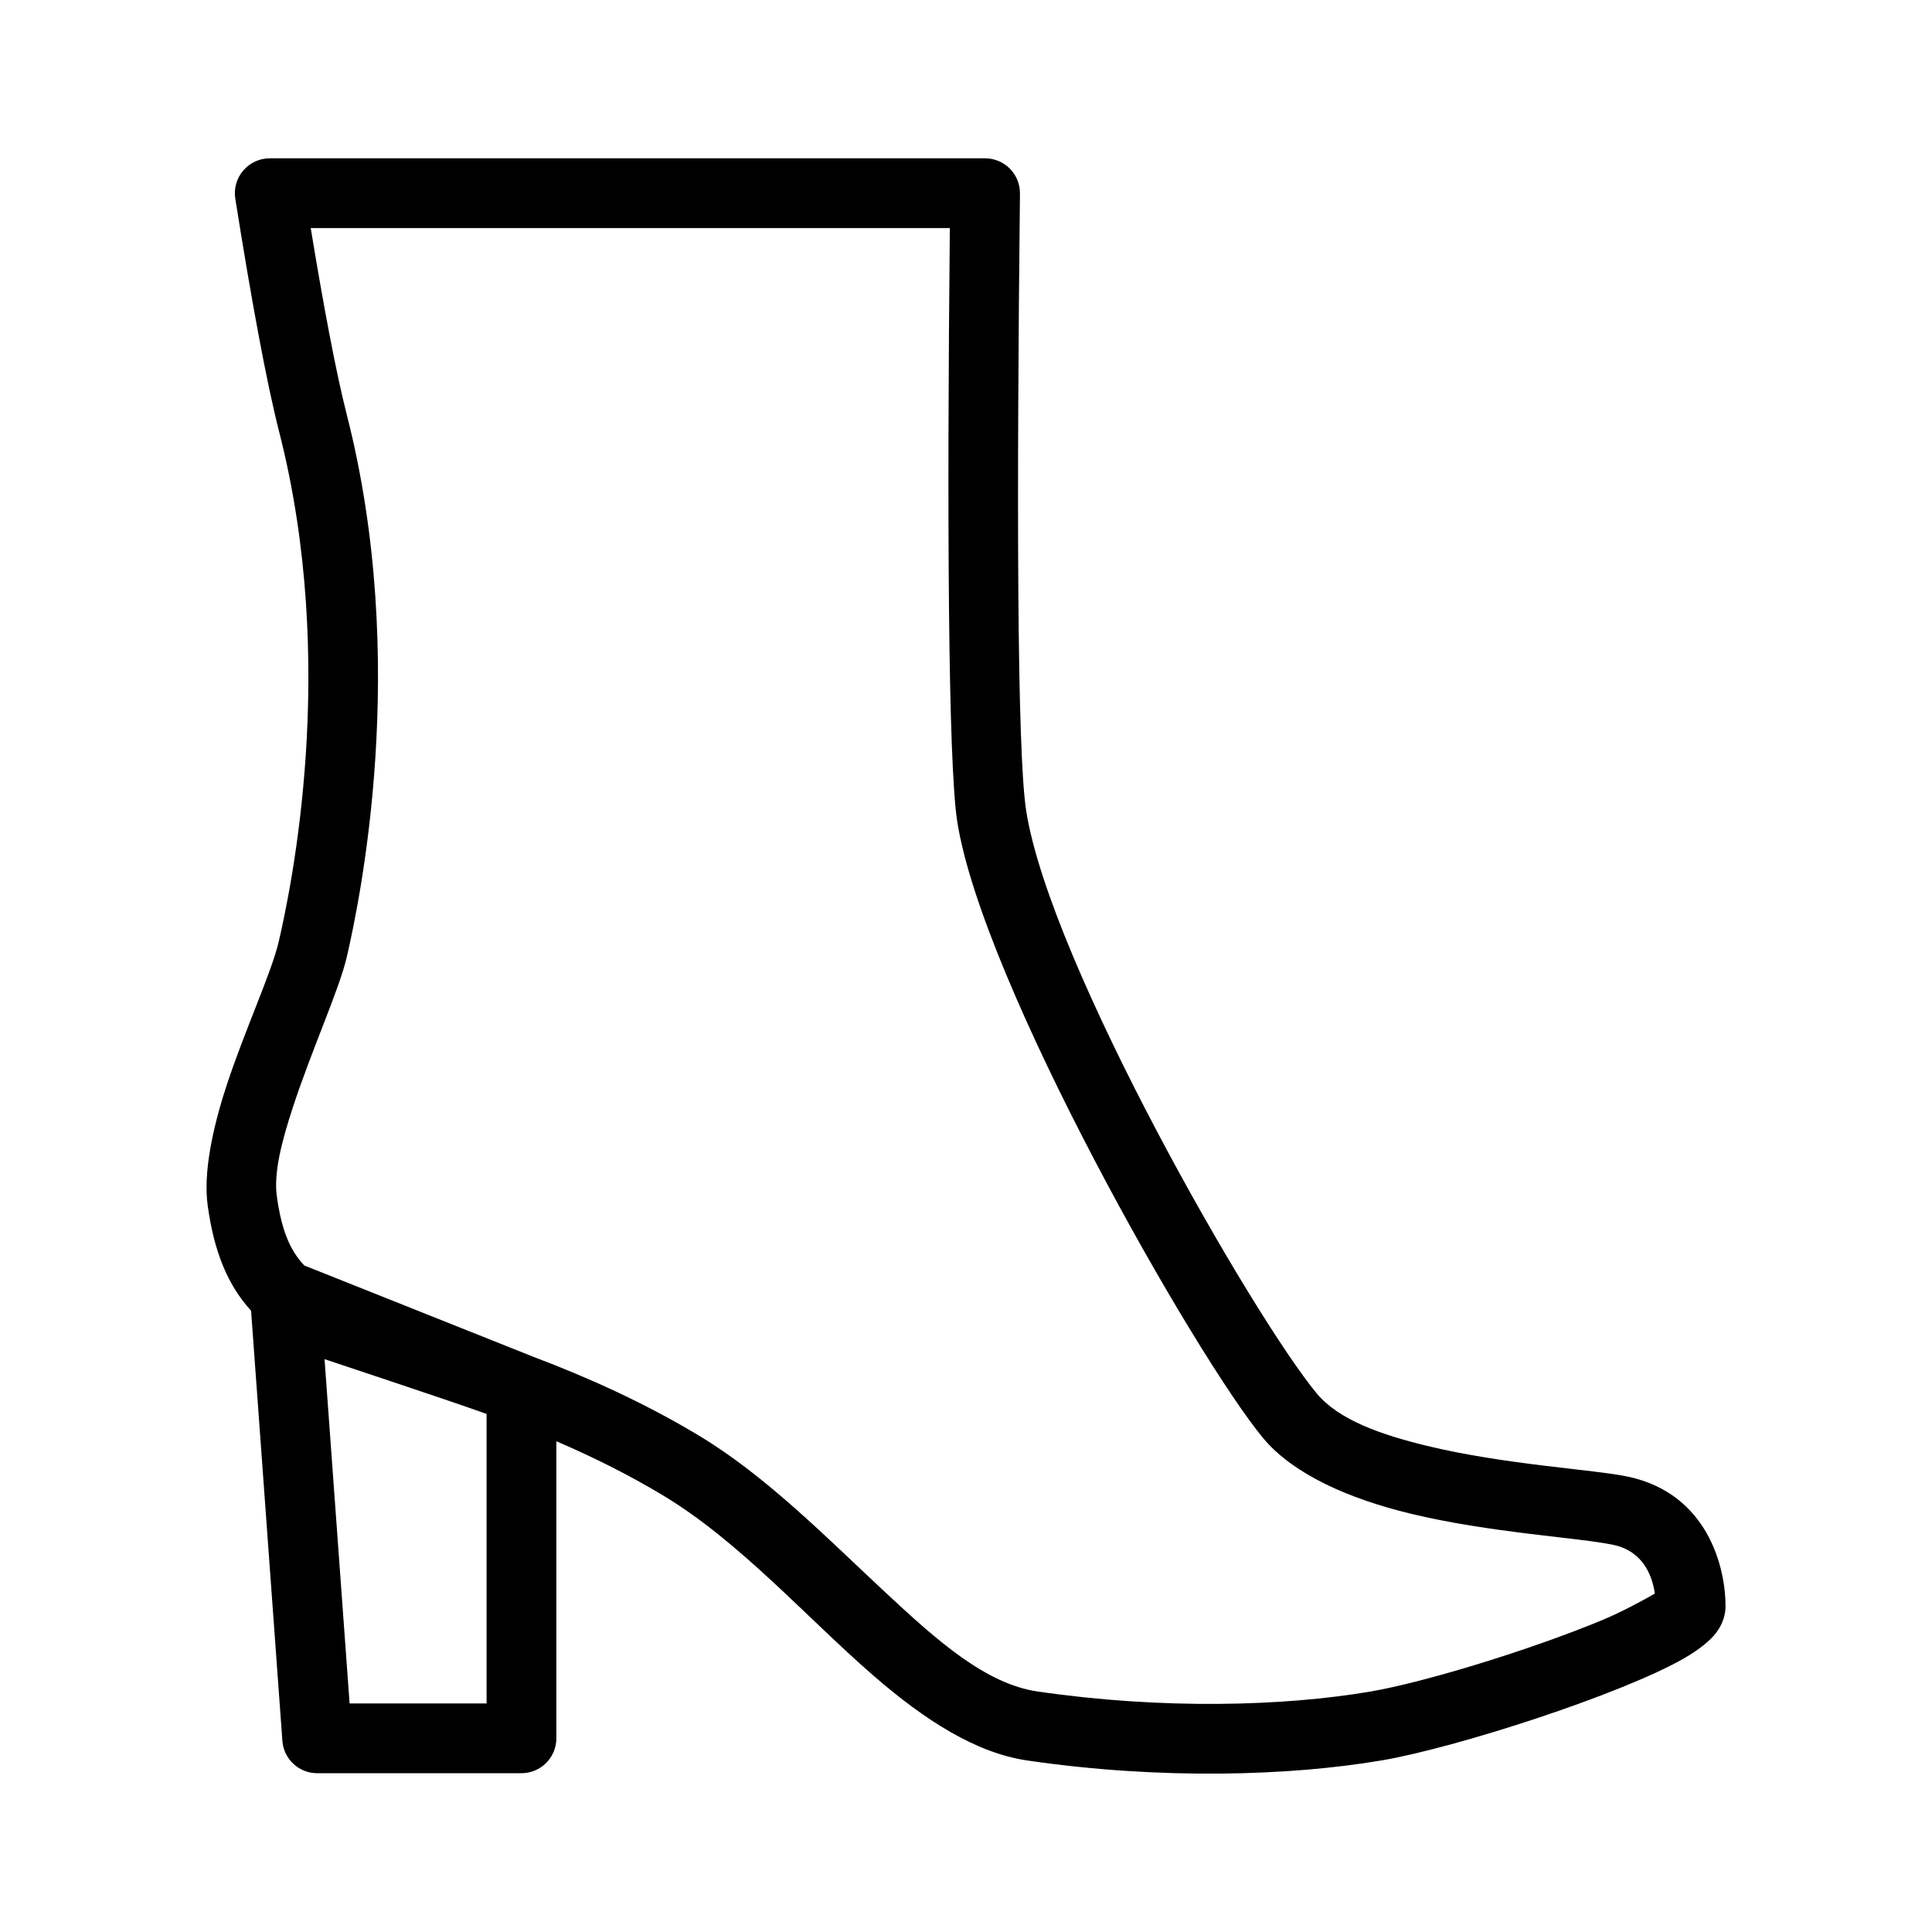 <?xml version="1.0" encoding="UTF-8" standalone="no"?><!DOCTYPE svg PUBLIC "-//W3C//DTD SVG 1.1//EN" "http://www.w3.org/Graphics/SVG/1.1/DTD/svg11.dtd"><svg width="100%" height="100%" viewBox="0 0 13021 13021" version="1.1" xmlns="http://www.w3.org/2000/svg" xmlns:xlink="http://www.w3.org/1999/xlink" xml:space="preserve" xmlns:serif="http://www.serif.com/" style="fill-rule:evenodd;clip-rule:evenodd;stroke-linejoin:round;stroke-miterlimit:2;"><path d="M1692.11,8833.92c-156.02,-171.709 -249.137,-393.838 -292.454,-709.888c-29.341,-217.537 29.529,-508.058 126.004,-803.437c123.525,-378.267 306.042,-767.675 354.446,-980.663c80.504,-351.146 402.067,-1862.74 1.338,-3429.41c-87.017,-341.546 -189.204,-900.538 -295.642,-1571.6c-10.783,-67.938 8.729,-137.171 53.4,-189.479c44.671,-52.329 110,-82.45 178.788,-82.45l4821.04,-0c62.796,-0 122.988,25.121 167.138,69.775c44.166,44.633 68.629,105.087 67.95,167.883c-21.717,1997.46 -21.371,3752.52 41.946,4159.5c160.695,1029.88 1531.28,3412.46 1958.82,3927.81c149.634,179.376 436.18,278.192 739.721,351.892c534.392,129.738 1130.03,159.288 1360.73,208.925l0.521,0.121c529.513,115.154 653.559,603.733 653.559,871.613c-0,53.716 -15.417,116.425 -63.351,179.912c-36.737,48.667 -109.737,111.167 -217.758,173.004c-424.462,243.059 -1535.16,601.859 -2035.7,686.929c-620.762,105.505 -1492.14,131.788 -2387.99,0.85c-348.904,-50.954 -691.788,-272.379 -1034.79,-569.341c-447.55,-387.463 -903.646,-906.546 -1421.89,-1217.71c-237.367,-142.904 -481.034,-262.766 -718.334,-364.65l0,2002.15c0,129.846 -105.258,235.105 -235.104,235.105l-1376.91,-0c-123.23,-0 -225.538,-95.138 -234.48,-218.038l-210.983,-2898.81l-0.021,-0Zm4709.43,-7296.71l-4307.35,0c87.379,531.596 170.296,972.238 242.85,1257.03c426.562,1667.66 87.083,3276.93 1.475,3650.33c-50.296,221.354 -237.242,628.054 -365.888,1022c-71.666,219.441 -128.783,433.021 -107.066,594.112c28.579,208.492 79.566,357.379 185.175,468.163l1546.75,616.621l0.163,0.062l0.975,0.371c357.167,135.162 741.479,306.496 1111.58,529.3c454.479,272.862 866.979,693.975 1263.94,1063.53c345.641,321.787 670.625,610.433 1018.45,661.229c840.8,122.9 1658.61,99.879 2241.23,0.85c367.188,-62.396 1086.92,-282.933 1569.46,-484.062c132.341,-55.155 279.929,-136.525 349.858,-176.405c-17.846,-125.225 -82.292,-285.487 -277.083,-327.933c-233.004,-50.033 -833.504,-80.783 -1372.41,-211.617c-412.221,-100.083 -786.633,-264.025 -990.258,-508.104c-452.275,-545.175 -1892.08,-3067.59 -2061.95,-4156.15c-61.979,-398.458 -69.133,-2064.64 -49.912,-3999.33Zm-4214.26,7622.96l168.883,2320.4l923.213,-0l-0,-1951.18c-270.558,-97.438 -1078.99,-363.8 -1092.1,-369.221Z"/></svg>